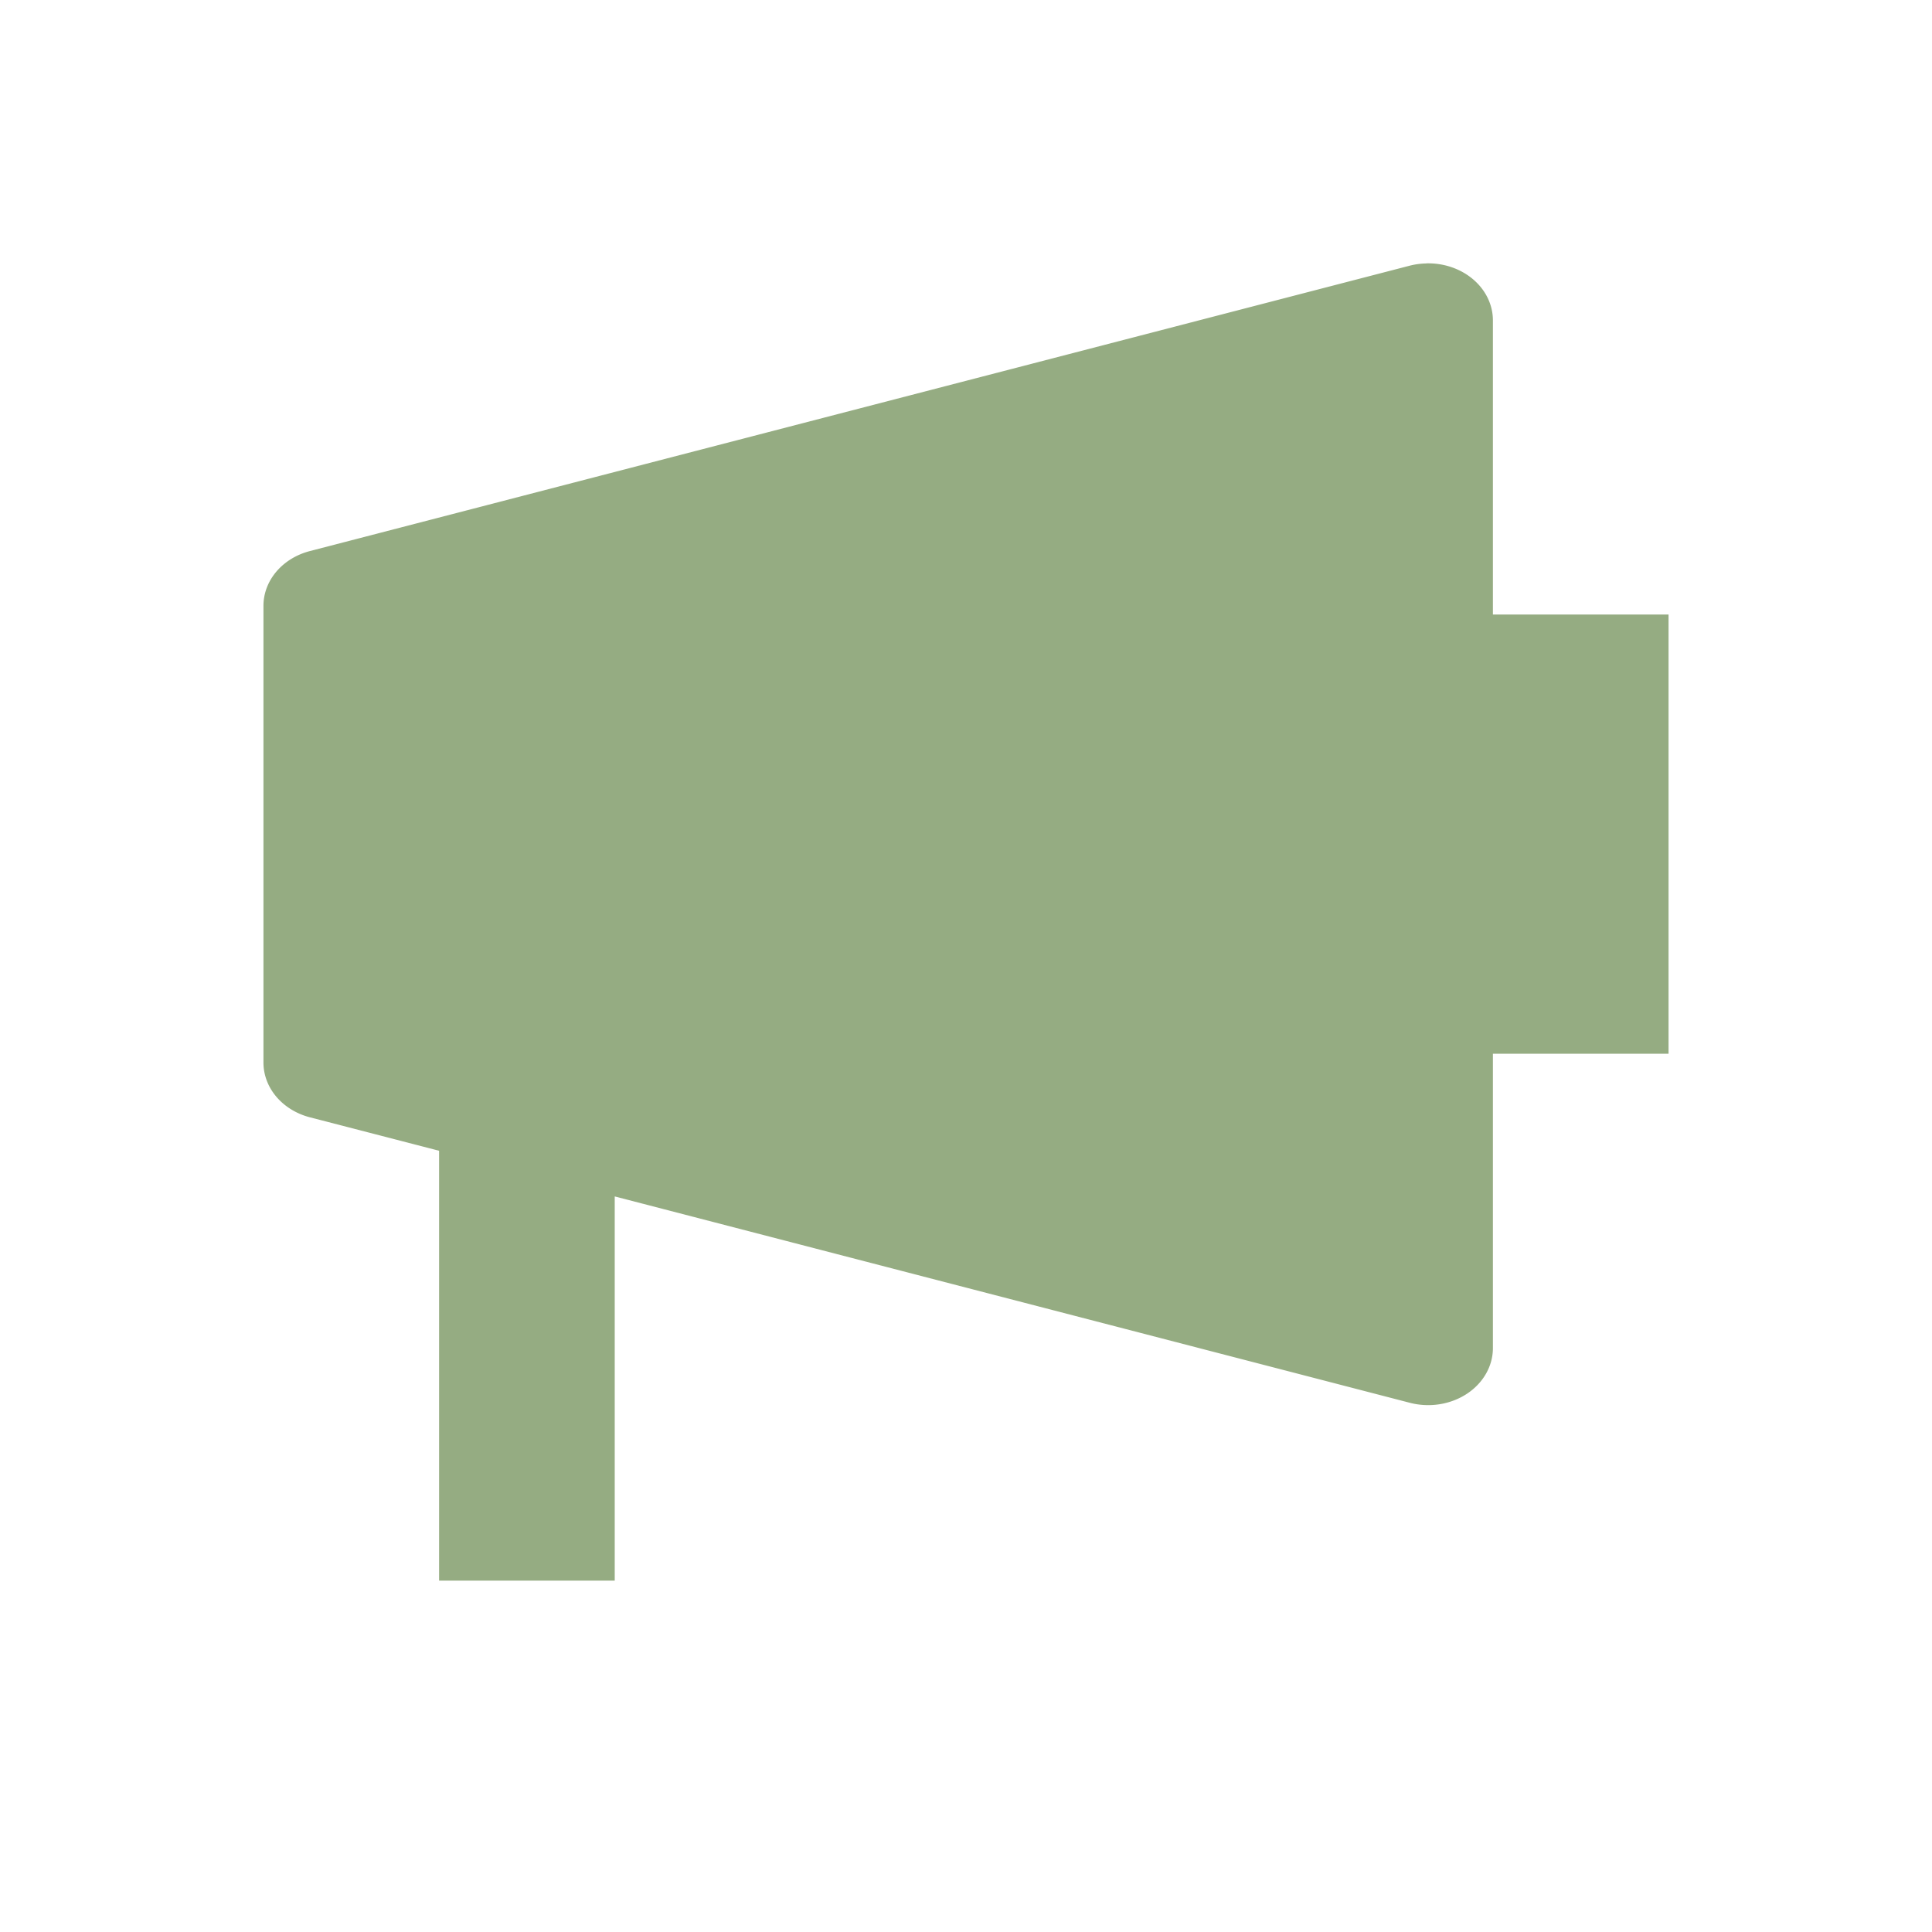 <svg width="22" height="22" version="1.1" xmlns="http://www.w3.org/2000/svg">
 <defs>
  <style id="current-color-scheme" type="text/css">.ColorScheme-Text { color:#95ac82; } .ColorScheme-Highlight { color:#4285f4; } .ColorScheme-NeutralText { color:#ff9800; } .ColorScheme-PositiveText { color:#4caf50; } .ColorScheme-NegativeText { color:#f44336; }</style>
 </defs>
 <path d="m16.24 3a0.737 0.65 0 0 0-0.186 0.025l-12.525 3.25a0.737 0.65 0 0 0-0.529 0.623v5.202a0.737 0.65 0 0 0 0.529 0.623l1.471 0.381v4.895h2v-4.375l9.055 2.35a0.737 0.65 0 0 0 0.945-0.623v-3.352h2v-5.001h-2v-3.35a0.737 0.65 0 0 0-0.76-0.649z" style="fill:currentColor" class="ColorScheme-Text"/>
</svg>
